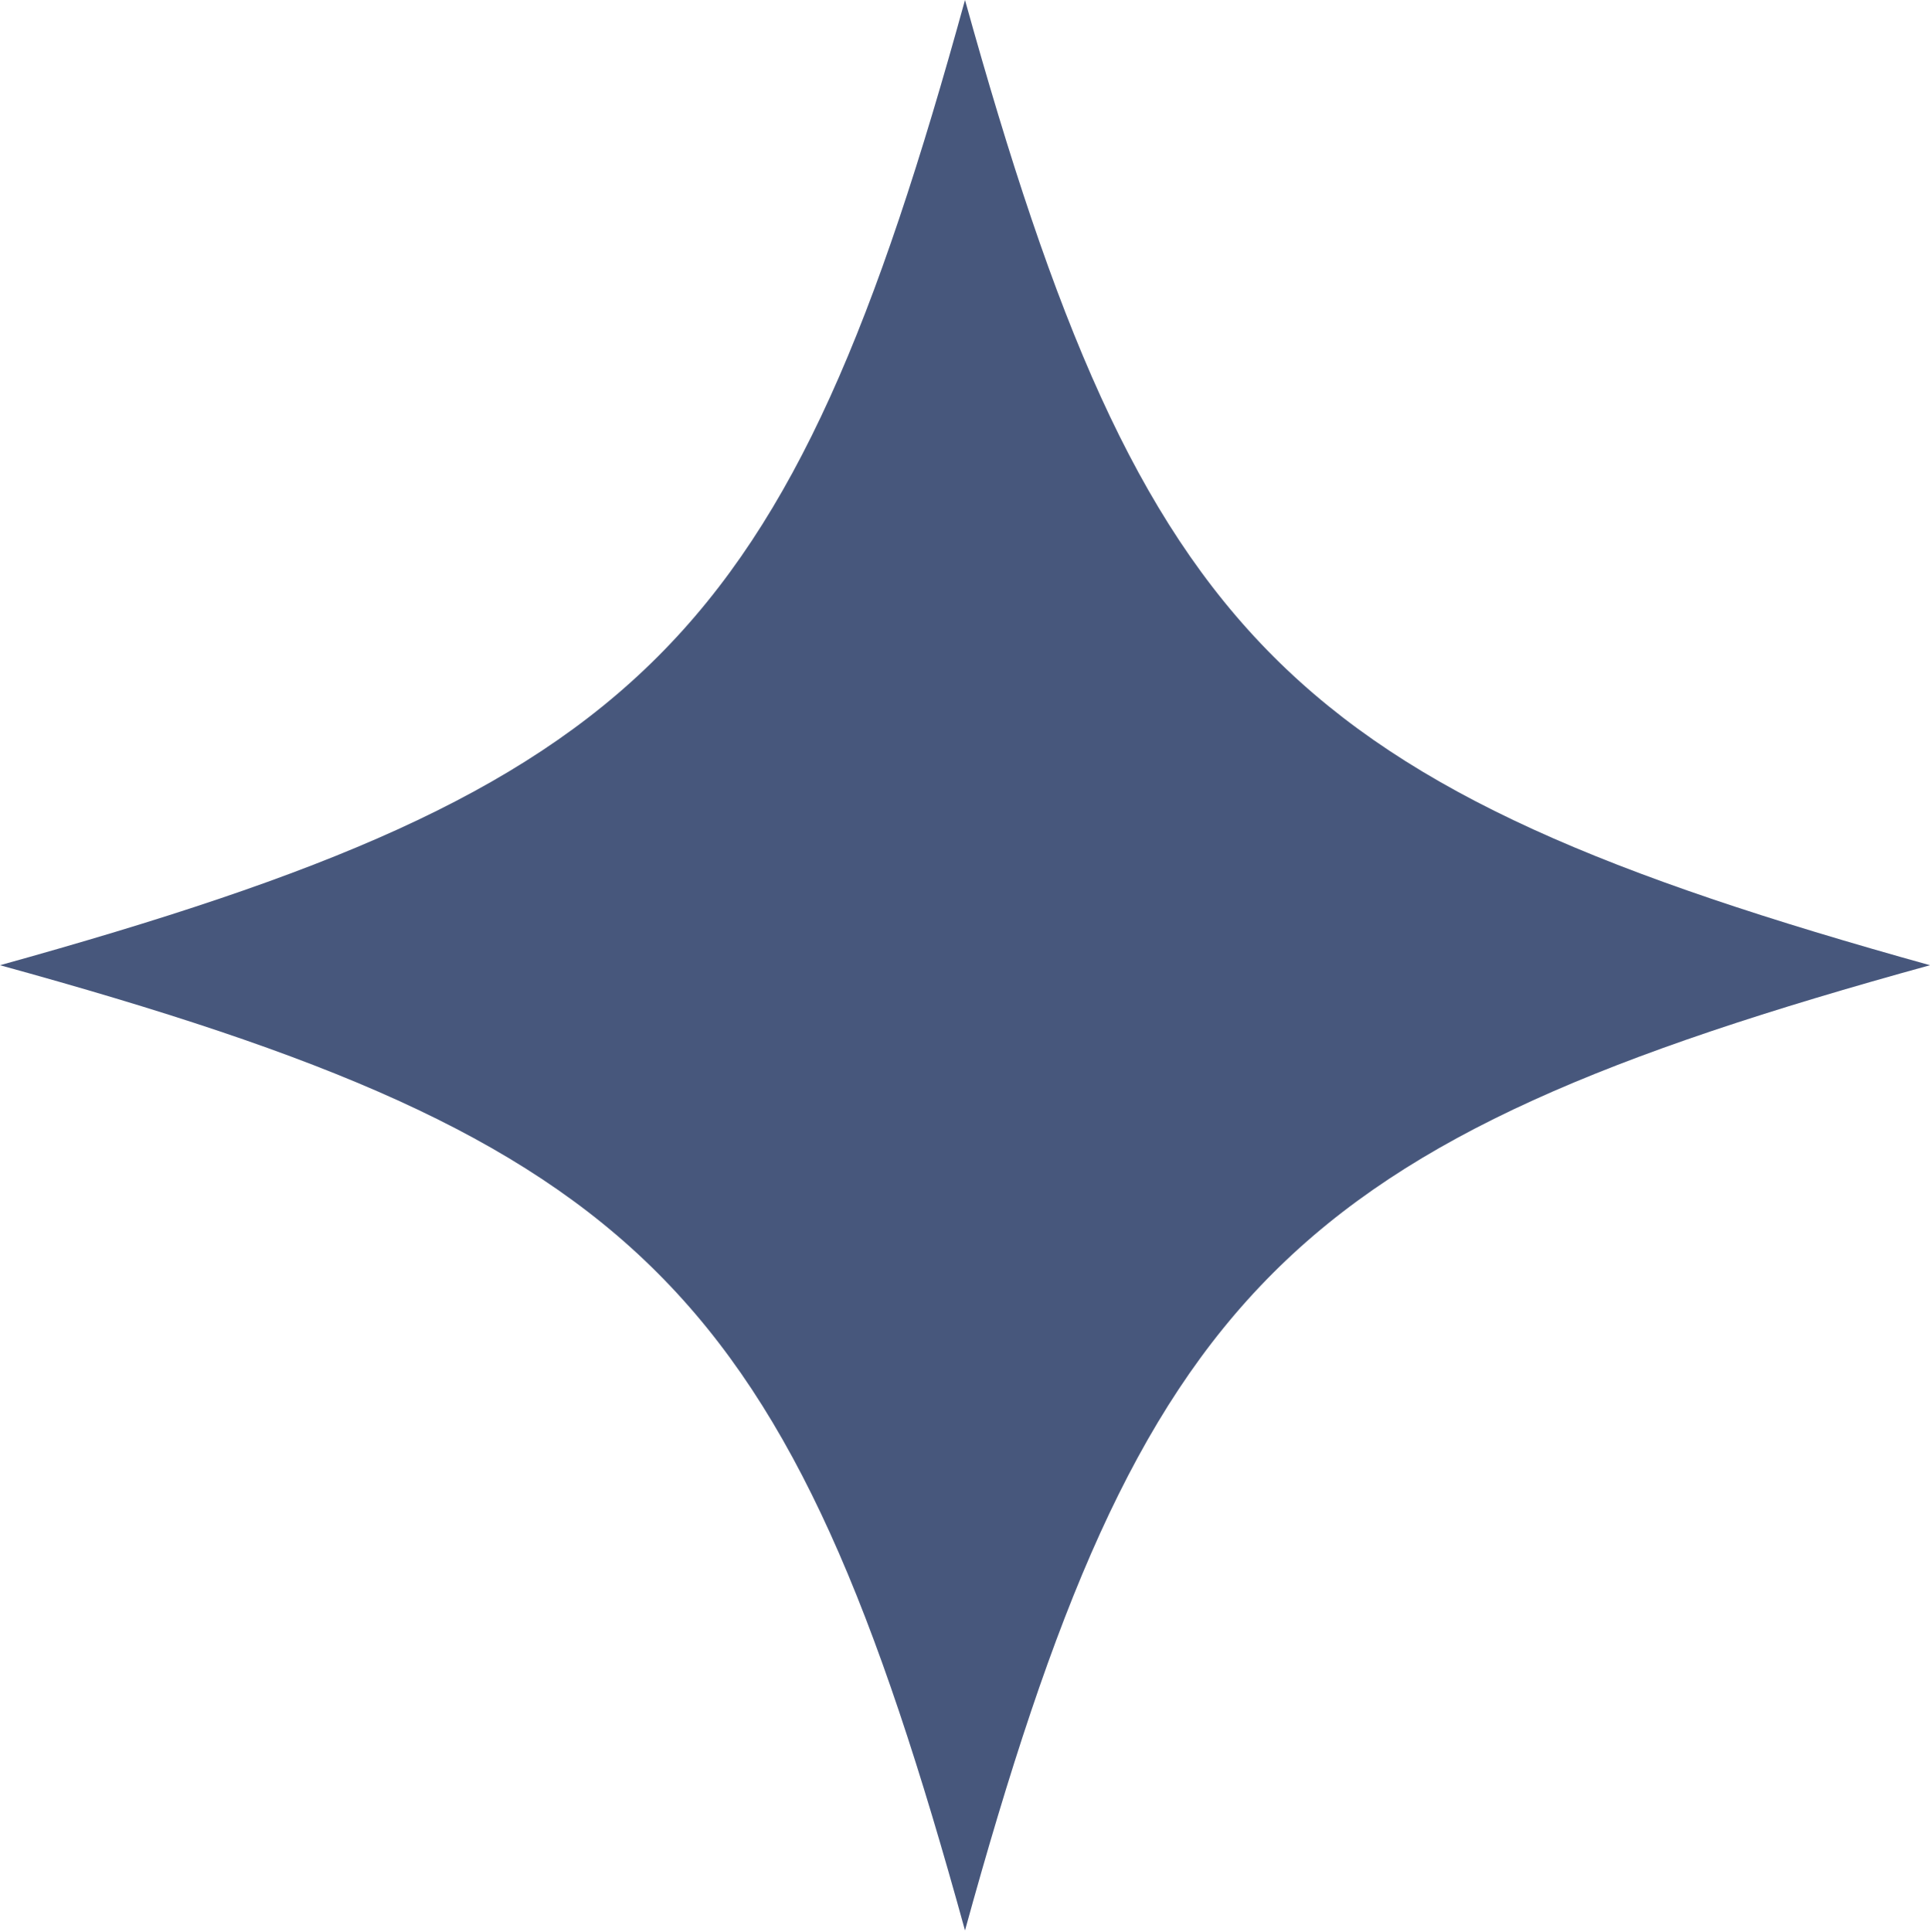 <svg id="Layer_1" data-name="Layer 1" xmlns="http://www.w3.org/2000/svg" viewBox="0 0 10.9 10.91"><defs><style>.cls-1{fill:#47577c;}</style></defs><title>star</title><path class="cls-1" d="M11.35,6.08c-3.63,1-4.45,1.82-5.45,5.45C4.9,7.9,4.09,7.08.45,6.08,4.09,5.07,4.9,4.26,5.9.63,6.91,4.26,7.72,5.07,11.35,6.08Z" transform="translate(-0.45 -0.63)"/></svg>